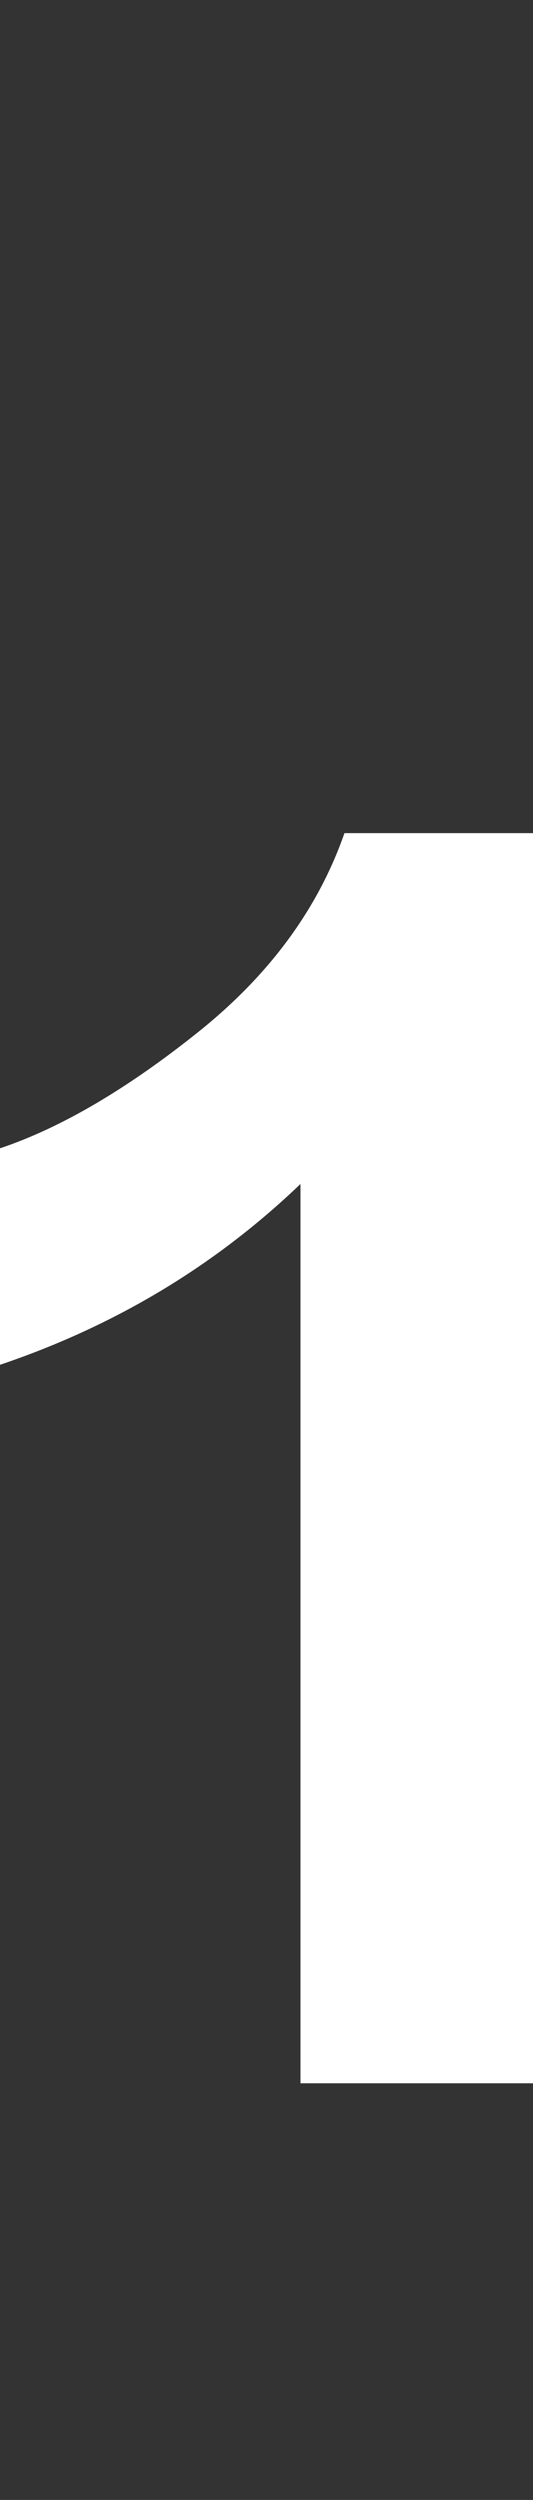 <?xml version="1.0" encoding="UTF-8"?>
<svg id="a" xmlns="http://www.w3.org/2000/svg" viewBox="0 0 32 150">
  <rect x="0" y="0" width="32" height="150" fill="#333333" stroke="none"/>
  <path d="M32,125h-13.96v-53.96c-5.1,4.89-11.11,8.51-18.04,10.85v-12.99c3.64-1.22,7.6-3.54,11.88-6.96,4.27-3.41,7.21-7.39,8.8-11.95h11.33v75Z" style="fill: #fff;"/>
</svg>